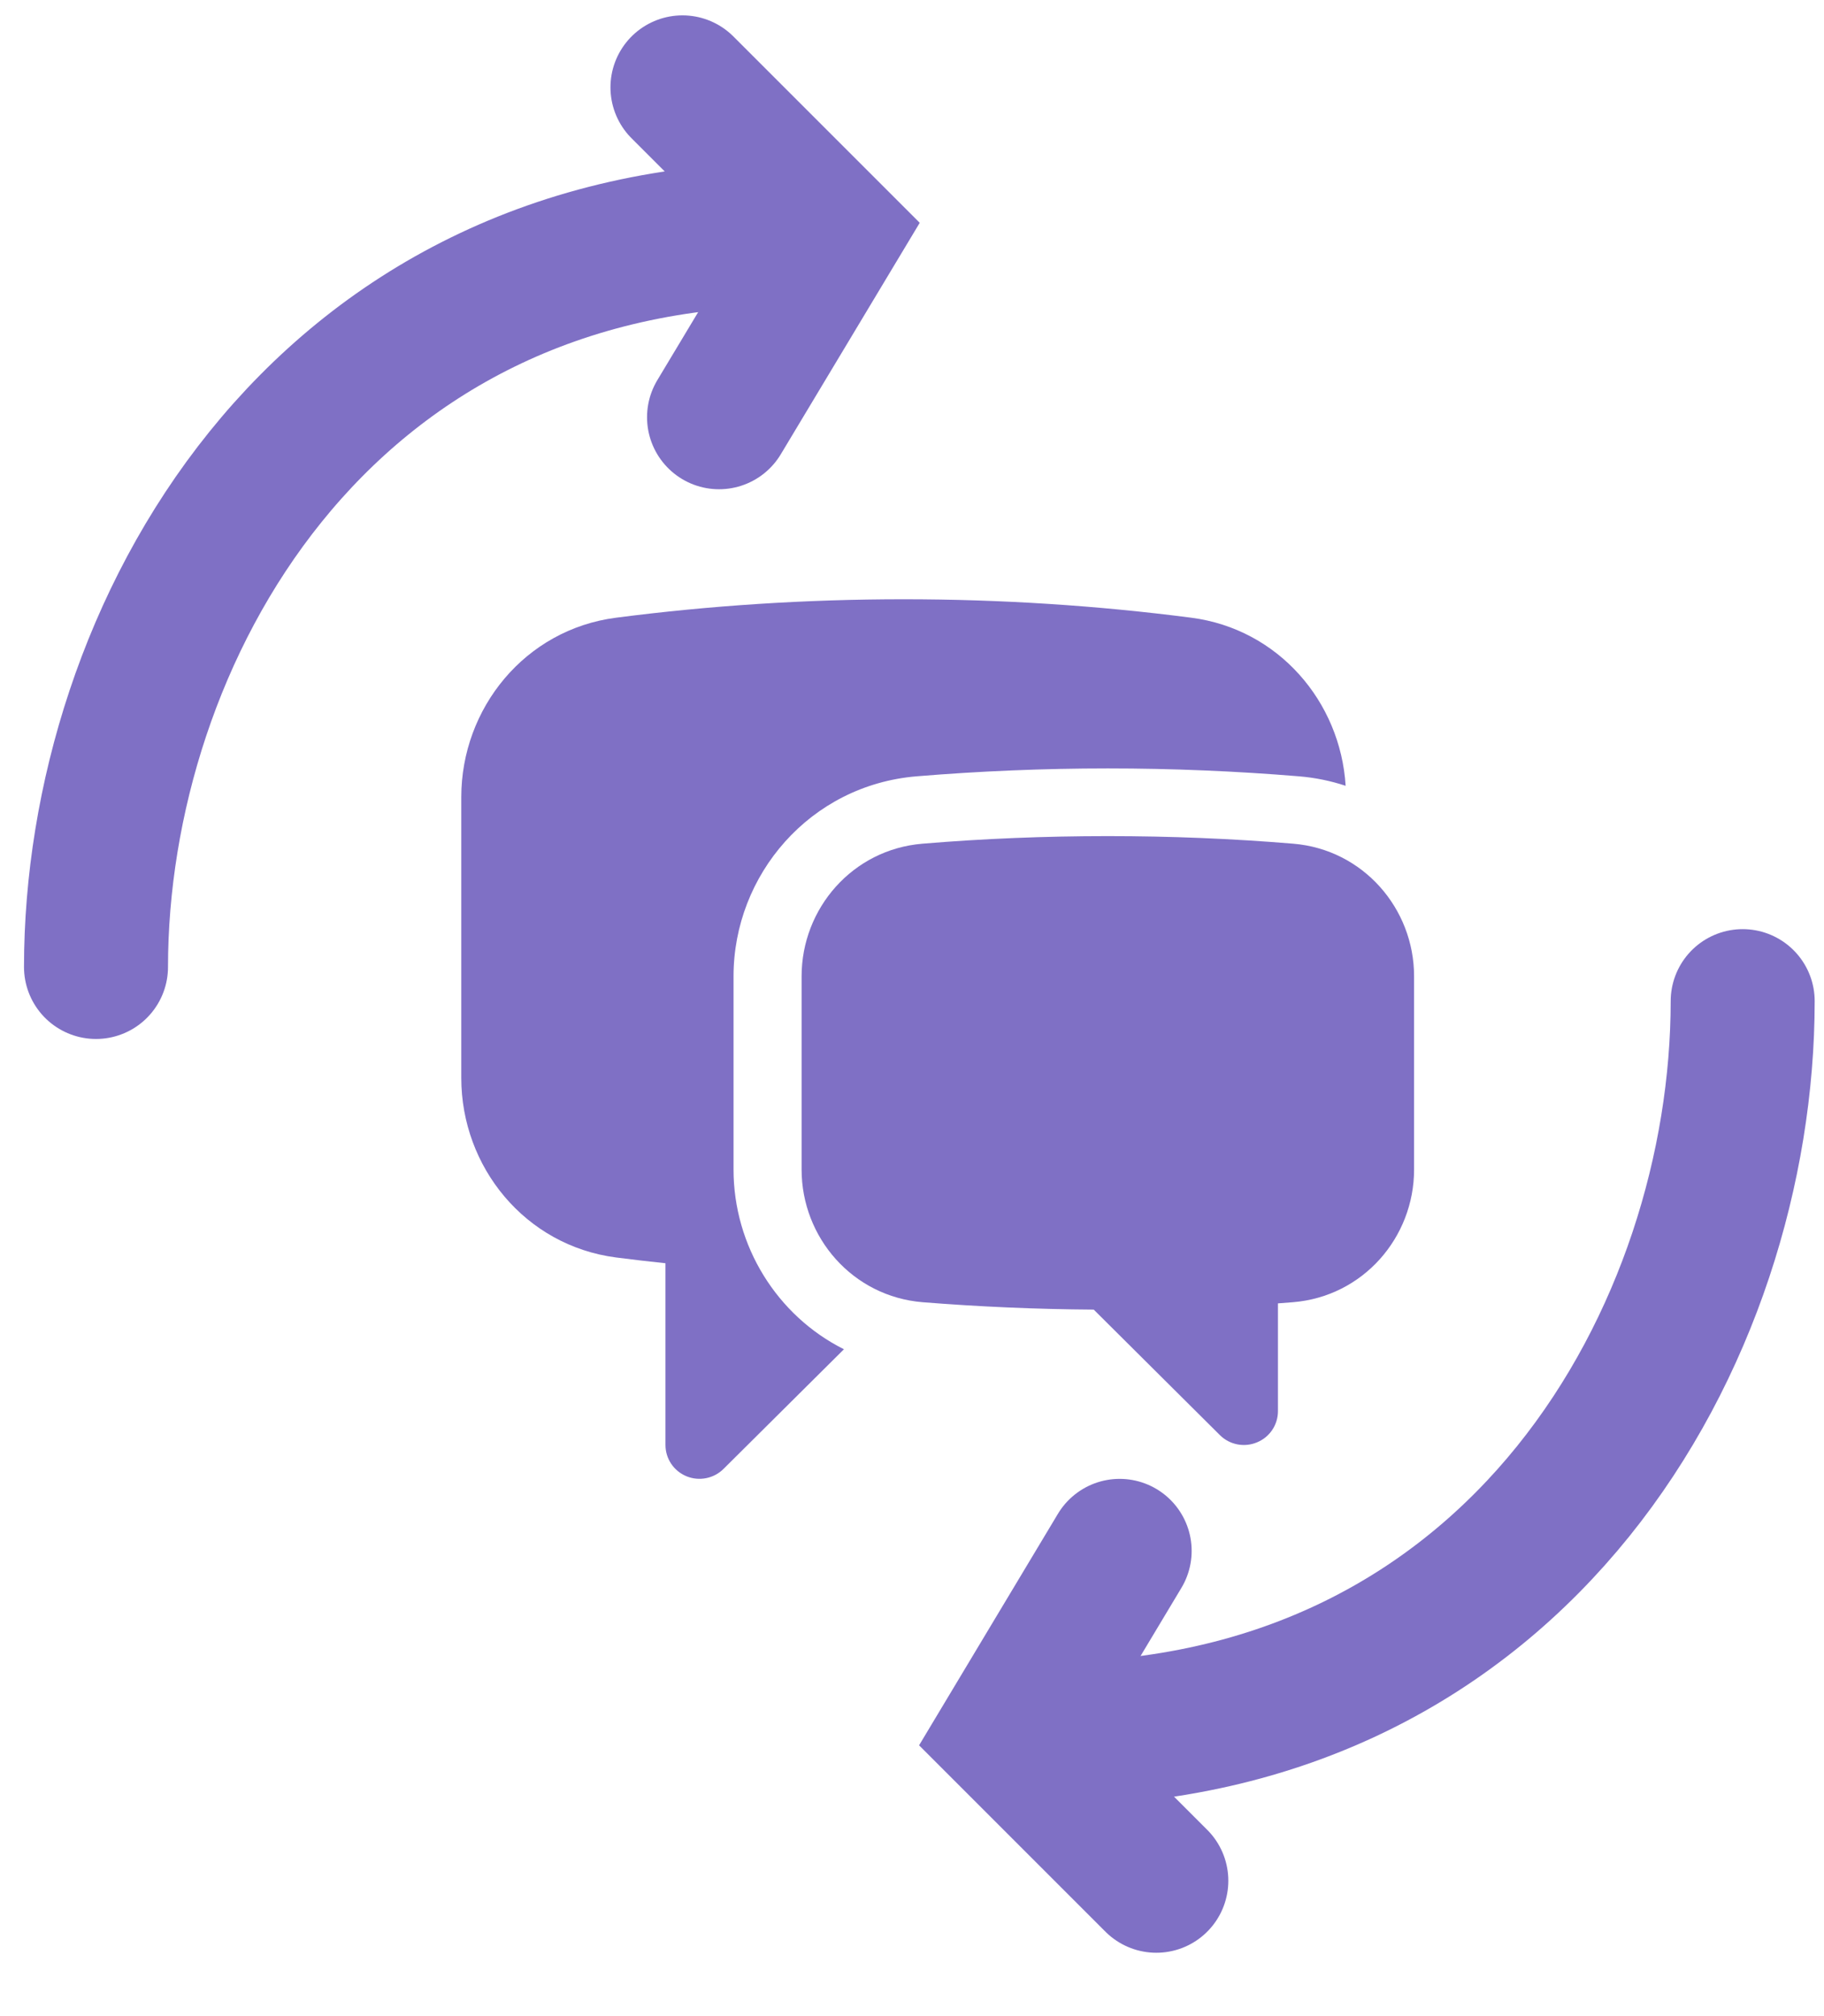 <svg width="19" height="21" viewBox="0 0 19 21" fill="none" xmlns="http://www.w3.org/2000/svg">
<path d="M6.418 6.434C7.399 6.307 8.398 6.242 9.413 6.242C10.428 6.242 11.428 6.307 12.408 6.434C13.316 6.551 13.963 7.308 14.017 8.185C13.863 8.134 13.7 8.1 13.529 8.086C12.873 8.032 12.21 8.004 11.54 8.004C10.87 8.004 10.206 8.032 9.55 8.086C8.436 8.178 7.641 9.115 7.641 10.169V12.182C7.641 12.976 8.092 13.704 8.791 14.054L7.537 15.3C7.436 15.401 7.283 15.431 7.151 15.377C7.018 15.322 6.932 15.194 6.932 15.051V13.158C6.76 13.14 6.589 13.12 6.418 13.098C5.469 12.975 4.805 12.154 4.805 11.228V8.303C4.805 7.378 5.469 6.556 6.418 6.434Z" fill="#7F70C5"/>
<path d="M11.54 8.709C10.889 8.709 10.245 8.735 9.609 8.788C8.881 8.848 8.35 9.462 8.35 10.169V12.182C8.35 12.891 8.883 13.505 9.611 13.564C10.199 13.611 10.793 13.637 11.393 13.641L12.707 14.948C12.808 15.049 12.961 15.079 13.093 15.024C13.226 14.97 13.312 14.841 13.312 14.699V13.576C13.364 13.572 13.416 13.568 13.468 13.564C14.197 13.505 14.73 12.891 14.73 12.182V10.169C14.73 9.462 14.198 8.848 13.471 8.788C12.834 8.735 12.19 8.709 11.54 8.709Z" fill="#7F70C5"/>
<path d="M1 10.072C1.001 6.636 3.291 2.438 8.253 2.438" stroke="#7F70C5" stroke-width="1.5" stroke-linecap="round"/>
<path d="M7.49 4.346L8.636 2.437L7.109 0.91" stroke="#7F70C5" stroke-width="1.5" stroke-linecap="round"/>
<path d="M18.153 10.428C18.152 13.864 15.862 18.062 10.901 18.062" stroke="#7F70C5" stroke-width="1.5" stroke-linecap="round"/>
<path d="M11.663 16.154L10.518 18.063L12.045 19.59" stroke="#7F70C5" stroke-width="1.5" stroke-linecap="round"/>
</svg>
